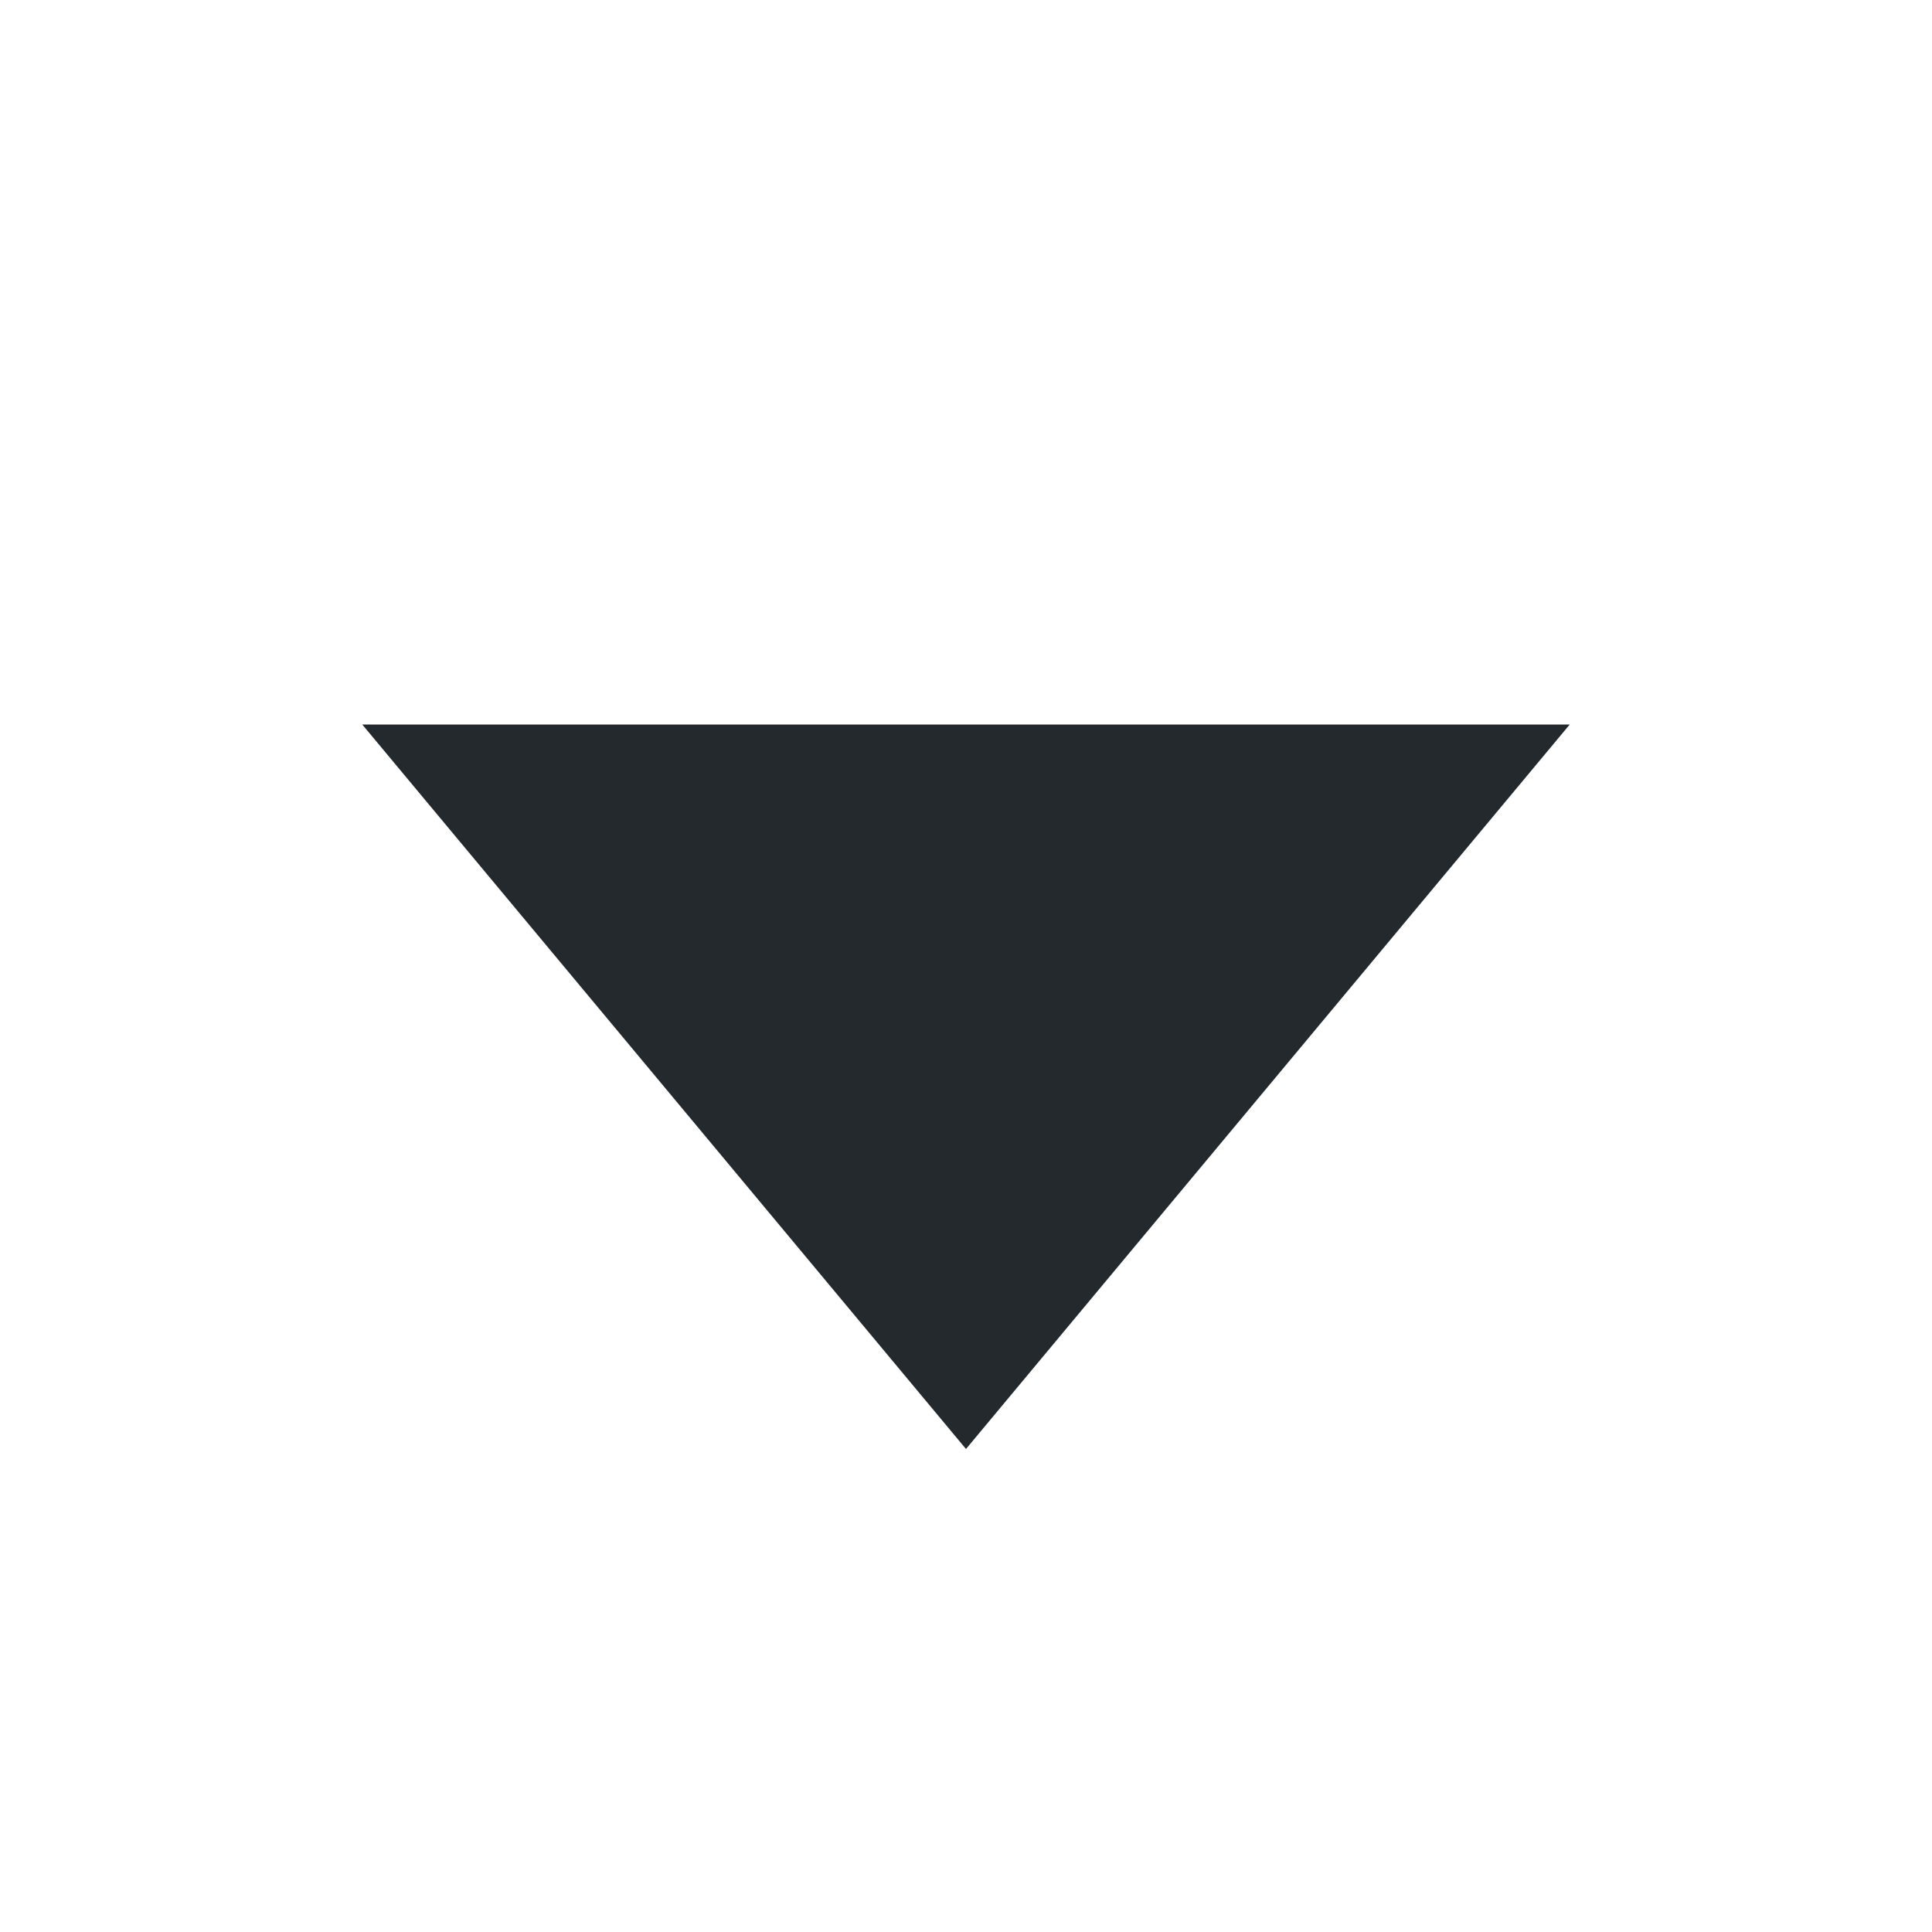 <?xml version="1.0" encoding="UTF-8"?>
<svg width="16px" height="16px" viewBox="0 0 16 16" version="1.1" xmlns="http://www.w3.org/2000/svg" xmlns:xlink="http://www.w3.org/1999/xlink">
    <!-- Generator: sketchtool 55.2 (78181) - https://sketchapp.com -->
    <title>944d2ec3-2ea7-455b-9973-7f7a06241ebc@1.00x</title>
    <desc>Created with sketchtool.</desc>
    <defs>
        <polygon id="path-1" points="3 6 8 12 13 6"></polygon>
    </defs>
    <g id="Icons" stroke="none" stroke-width="1" fill="none" fill-rule="evenodd">
        <g id="Icons/16/Arrow/Down">
            <mask id="mask-2" fill="white">
                <use xlink:href="#path-1"></use>
            </mask>
            <use id="Arrow" fill="#24292D" xlink:href="#path-1"></use>
        </g>
    </g>
</svg>
